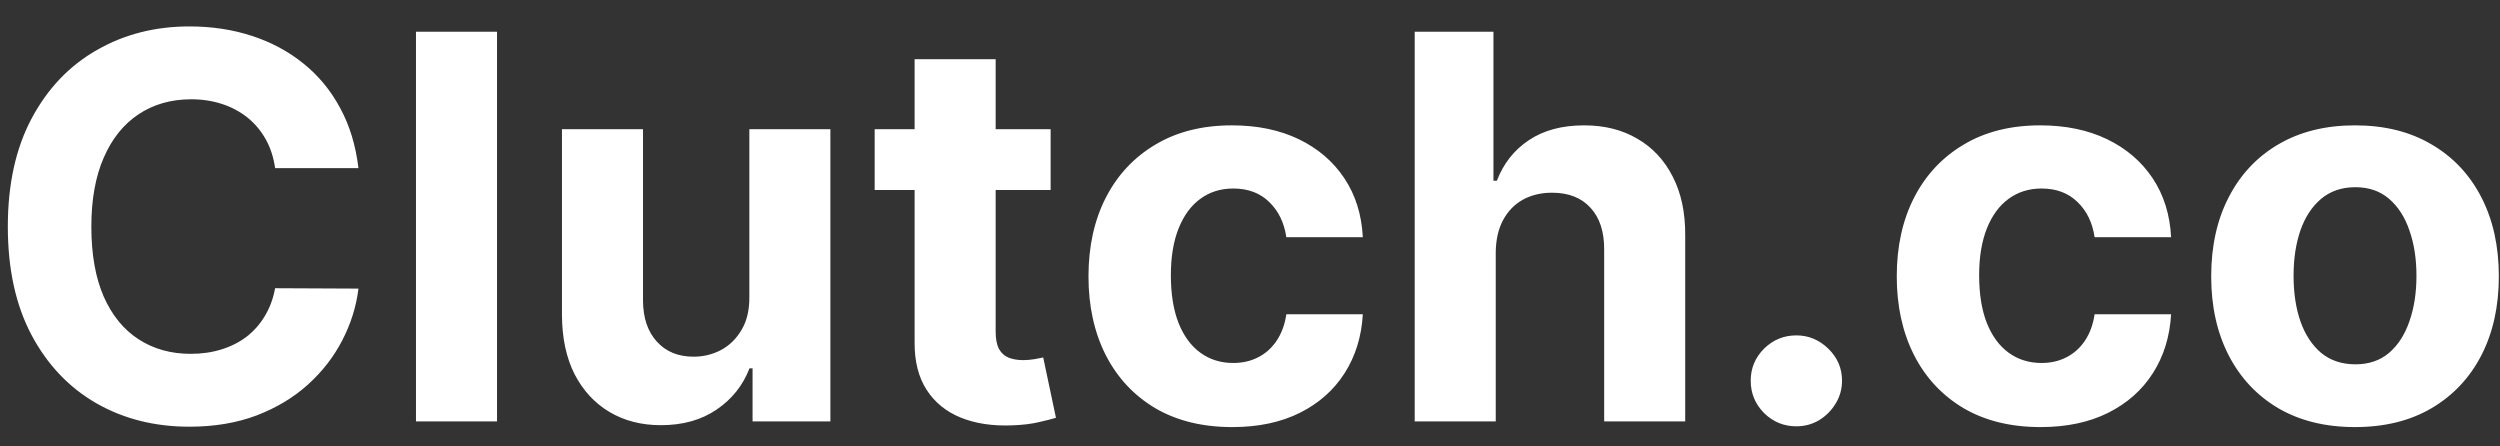 <svg width="84" height="15" viewBox="0 0 84 15" fill="none" xmlns="http://www.w3.org/2000/svg">
<rect x="0" y="0" width="84" height="15" fill="#333333" stroke="none"/>
<path d="M12.044 5.65H9.244C9.193 5.288 9.088 4.966 8.931 4.685C8.773 4.4 8.571 4.157 8.324 3.957C8.076 3.756 7.791 3.603 7.467 3.496C7.147 3.39 6.8 3.336 6.425 3.336C5.748 3.336 5.157 3.505 4.654 3.841C4.152 4.174 3.762 4.66 3.485 5.299C3.208 5.934 3.069 6.705 3.069 7.613C3.069 8.546 3.208 9.33 3.485 9.965C3.766 10.6 4.158 11.079 4.661 11.403C5.164 11.727 5.745 11.889 6.406 11.889C6.777 11.889 7.12 11.84 7.435 11.742C7.755 11.644 8.038 11.501 8.285 11.314C8.532 11.122 8.737 10.89 8.899 10.617C9.065 10.344 9.18 10.033 9.244 9.684L12.044 9.697C11.971 10.297 11.79 10.877 11.5 11.435C11.215 11.989 10.829 12.486 10.343 12.925C9.862 13.359 9.287 13.704 8.618 13.96C7.953 14.211 7.201 14.337 6.361 14.337C5.194 14.337 4.149 14.073 3.229 13.545C2.313 13.016 1.588 12.251 1.056 11.25C0.527 10.248 0.263 9.036 0.263 7.613C0.263 6.185 0.532 4.971 1.069 3.969C1.605 2.968 2.334 2.205 3.255 1.681C4.175 1.153 5.211 0.888 6.361 0.888C7.12 0.888 7.823 0.995 8.471 1.208C9.123 1.421 9.7 1.732 10.203 2.141C10.706 2.546 11.115 3.042 11.43 3.631C11.75 4.219 11.954 4.892 12.044 5.65ZM16.7 1.067V14.158H13.977V1.067H16.7ZM25.178 9.978V4.34H27.901V14.158H25.286V12.375H25.184C24.962 12.95 24.594 13.412 24.078 13.762C23.567 14.111 22.943 14.286 22.205 14.286C21.549 14.286 20.972 14.137 20.473 13.839C19.975 13.54 19.585 13.116 19.303 12.567C19.026 12.017 18.886 11.358 18.882 10.591V4.34H21.605V10.106C21.609 10.685 21.764 11.143 22.071 11.48C22.378 11.817 22.789 11.985 23.305 11.985C23.633 11.985 23.94 11.91 24.225 11.761C24.511 11.608 24.741 11.382 24.916 11.084C25.095 10.785 25.182 10.417 25.178 9.978ZM35.301 4.34V6.385H29.389V4.34H35.301ZM30.731 1.988H33.454V11.141C33.454 11.393 33.492 11.589 33.569 11.729C33.646 11.866 33.752 11.961 33.889 12.017C34.029 12.072 34.191 12.1 34.374 12.1C34.502 12.1 34.63 12.089 34.758 12.068C34.886 12.042 34.984 12.023 35.052 12.011L35.48 14.037C35.344 14.079 35.152 14.128 34.905 14.184C34.658 14.243 34.357 14.28 34.004 14.292C33.347 14.318 32.772 14.231 32.278 14.03C31.788 13.83 31.406 13.519 31.134 13.097C30.861 12.675 30.727 12.143 30.731 11.499V1.988ZM41.406 14.35C40.4 14.35 39.535 14.137 38.81 13.711C38.09 13.28 37.536 12.684 37.148 11.921C36.765 11.158 36.573 10.28 36.573 9.287C36.573 8.282 36.767 7.4 37.155 6.641C37.547 5.878 38.103 5.284 38.823 4.858C39.543 4.427 40.4 4.212 41.393 4.212C42.249 4.212 42.999 4.368 43.643 4.679C44.286 4.99 44.795 5.427 45.17 5.989C45.545 6.552 45.752 7.212 45.791 7.971H43.221C43.148 7.481 42.957 7.086 42.646 6.788C42.339 6.486 41.936 6.334 41.438 6.334C41.016 6.334 40.647 6.449 40.332 6.68C40.021 6.905 39.778 7.236 39.603 7.67C39.428 8.105 39.341 8.631 39.341 9.249C39.341 9.876 39.426 10.408 39.597 10.847C39.771 11.286 40.016 11.621 40.332 11.851C40.647 12.081 41.016 12.196 41.438 12.196C41.749 12.196 42.028 12.132 42.275 12.004C42.526 11.876 42.733 11.691 42.895 11.448C43.061 11.201 43.17 10.905 43.221 10.559H45.791C45.748 11.309 45.543 11.97 45.177 12.541C44.815 13.108 44.314 13.551 43.675 13.871C43.035 14.19 42.279 14.35 41.406 14.35ZM50.257 8.482V14.158H47.534V1.067H50.18V6.072H50.295C50.517 5.493 50.875 5.039 51.369 4.711C51.864 4.378 52.483 4.212 53.229 4.212C53.911 4.212 54.505 4.361 55.013 4.66C55.524 4.954 55.92 5.378 56.202 5.932C56.487 6.481 56.628 7.14 56.623 7.907V14.158H53.9V8.393C53.905 7.787 53.751 7.317 53.44 6.98C53.133 6.643 52.703 6.475 52.149 6.475C51.778 6.475 51.45 6.554 51.165 6.711C50.883 6.869 50.662 7.099 50.5 7.402C50.342 7.7 50.261 8.06 50.257 8.482ZM60.358 14.324C59.936 14.324 59.574 14.175 59.271 13.877C58.973 13.574 58.824 13.212 58.824 12.79C58.824 12.373 58.973 12.015 59.271 11.716C59.574 11.418 59.936 11.269 60.358 11.269C60.767 11.269 61.125 11.418 61.432 11.716C61.739 12.015 61.892 12.373 61.892 12.79C61.892 13.072 61.82 13.329 61.675 13.564C61.534 13.794 61.349 13.979 61.119 14.12C60.889 14.256 60.635 14.324 60.358 14.324ZM68.564 14.35C67.558 14.35 66.693 14.137 65.969 13.711C65.248 13.28 64.694 12.684 64.307 11.921C63.923 11.158 63.731 10.28 63.731 9.287C63.731 8.282 63.925 7.4 64.313 6.641C64.705 5.878 65.261 5.284 65.981 4.858C66.701 4.427 67.558 4.212 68.551 4.212C69.407 4.212 70.157 4.368 70.801 4.679C71.444 4.99 71.954 5.427 72.329 5.989C72.704 6.552 72.91 7.212 72.949 7.971H70.379C70.307 7.481 70.115 7.086 69.804 6.788C69.497 6.486 69.094 6.334 68.596 6.334C68.174 6.334 67.805 6.449 67.49 6.68C67.179 6.905 66.936 7.236 66.761 7.67C66.587 8.105 66.499 8.631 66.499 9.249C66.499 9.876 66.584 10.408 66.755 10.847C66.93 11.286 67.174 11.621 67.49 11.851C67.805 12.081 68.174 12.196 68.596 12.196C68.907 12.196 69.186 12.132 69.433 12.004C69.684 11.876 69.891 11.691 70.053 11.448C70.219 11.201 70.328 10.905 70.379 10.559H72.949C72.906 11.309 72.701 11.97 72.335 12.541C71.973 13.108 71.472 13.551 70.833 13.871C70.194 14.19 69.437 14.35 68.564 14.35ZM79.128 14.35C78.135 14.35 77.277 14.139 76.552 13.717C75.832 13.291 75.276 12.699 74.884 11.94C74.492 11.177 74.296 10.293 74.296 9.287C74.296 8.273 74.492 7.387 74.884 6.628C75.276 5.866 75.832 5.273 76.552 4.851C77.277 4.425 78.135 4.212 79.128 4.212C80.121 4.212 80.978 4.425 81.698 4.851C82.422 5.273 82.981 5.866 83.373 6.628C83.765 7.387 83.961 8.273 83.961 9.287C83.961 10.293 83.765 11.177 83.373 11.94C82.981 12.699 82.422 13.291 81.698 13.717C80.978 14.139 80.121 14.35 79.128 14.35ZM79.141 12.241C79.593 12.241 79.97 12.113 80.272 11.857C80.575 11.597 80.803 11.243 80.956 10.796C81.114 10.348 81.193 9.839 81.193 9.268C81.193 8.697 81.114 8.188 80.956 7.741C80.803 7.293 80.575 6.939 80.272 6.68C79.97 6.42 79.593 6.29 79.141 6.29C78.685 6.29 78.302 6.42 77.99 6.68C77.684 6.939 77.451 7.293 77.294 7.741C77.14 8.188 77.064 8.697 77.064 9.268C77.064 9.839 77.14 10.348 77.294 10.796C77.451 11.243 77.684 11.597 77.99 11.857C78.302 12.113 78.685 12.241 79.141 12.241Z" fill="white"/>
</svg>
